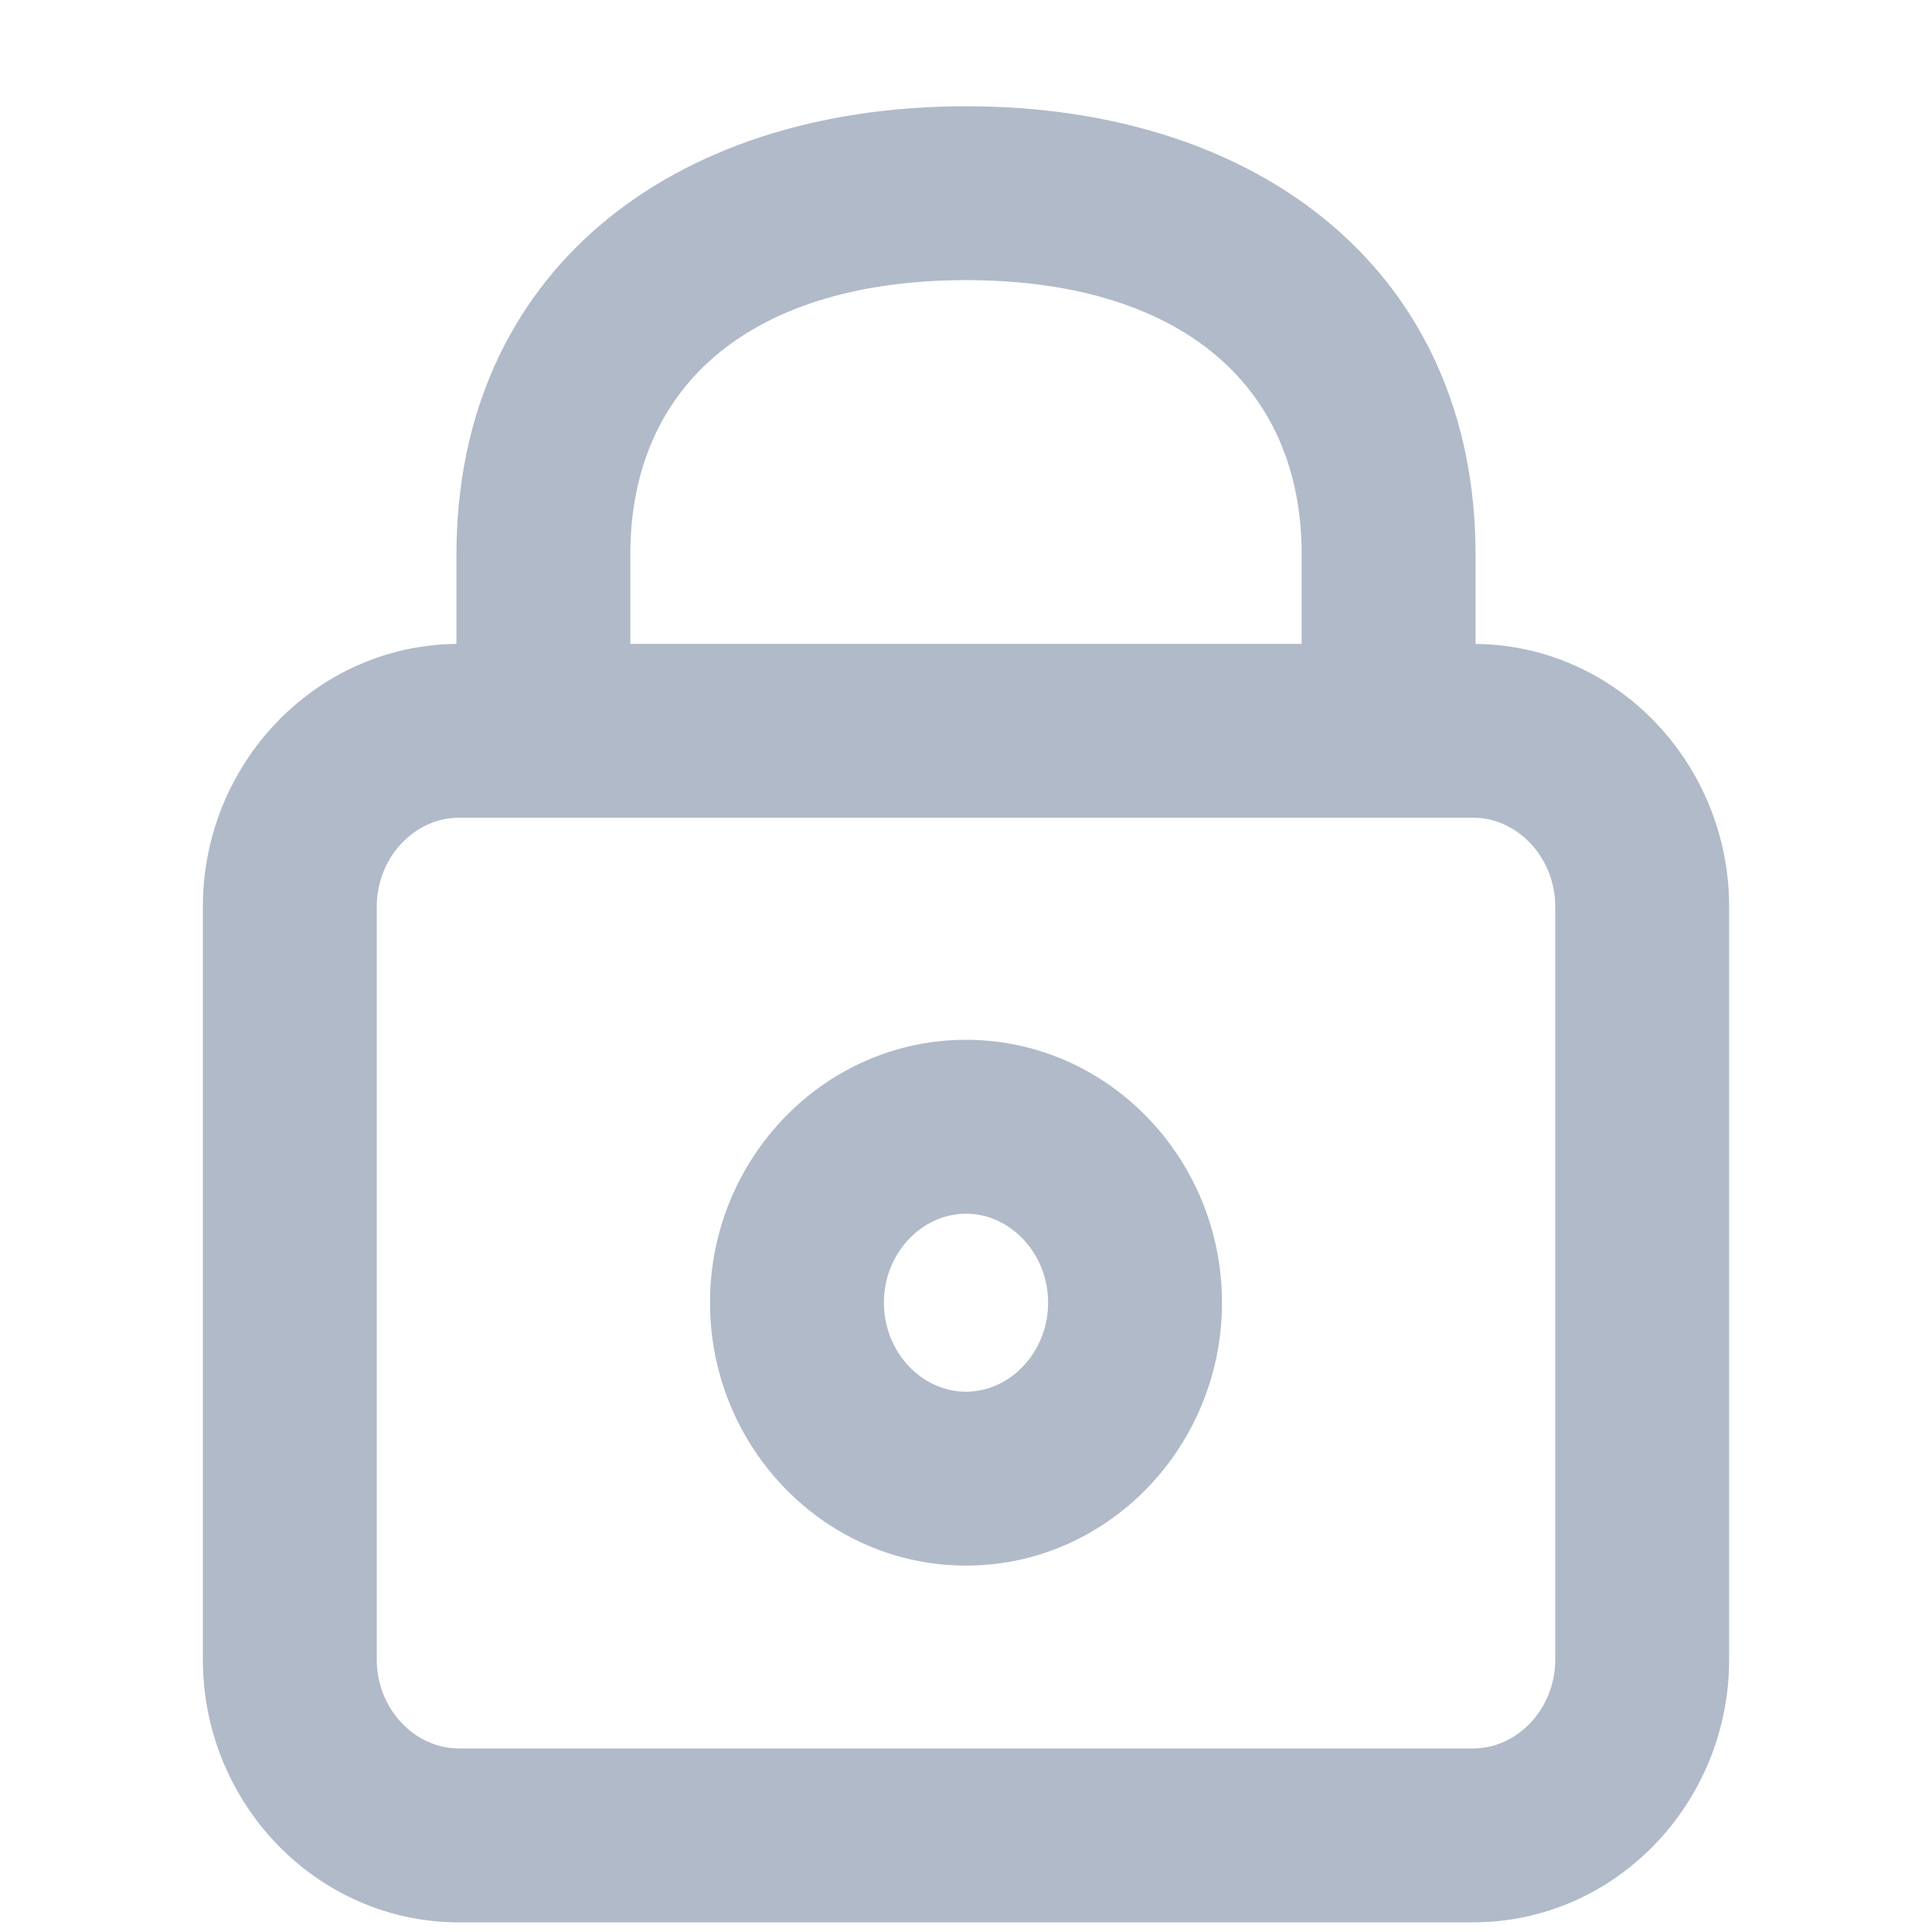 <svg xmlns="http://www.w3.org/2000/svg" xmlns:xlink="http://www.w3.org/1999/xlink" width="20" height="20" version="1.1" viewBox="0 0 20 20"><title>Lock</title><desc>Created with Sketch.</desc><g id="Lock" fill="none" fill-rule="evenodd" stroke="none" stroke-width="1"><path id="Combined-Shape" fill="#B0BAC9" fill-rule="nonzero" d="M5.537,8.465 L4.75,8.465 C4.293,8.465 3.9,8.874 3.9,9.387 L3.9,17.179 C3.9,17.691 4.293,18.1 4.75,18.1 L15.25,18.1 C15.707,18.1 16.1,17.691 16.1,17.179 L16.1,9.387 C16.1,8.874 15.707,8.465 15.25,8.465 L14.419,8.465 L10,8.465 L5.537,8.465 Z M6.525,6.665 L10,6.665 C11.2,6.665 11.2,8.465 10,8.465 C8.8,8.465 8.8,6.665 10,6.665 L13.475,6.665 L13.475,5.744 C13.475,3.936 12.156,2.9 10,2.9 C7.844,2.9 6.525,3.936 6.525,5.744 L6.525,6.665 Z M10,16.207 C8.532,16.207 7.35,14.976 7.35,13.485 C7.35,11.994 8.532,10.764 10,10.764 C11.468,10.764 12.65,11.994 12.65,13.485 C12.65,14.976 11.468,16.207 10,16.207 Z M10,14.407 C10.457,14.407 10.85,13.998 10.85,13.485 C10.85,12.973 10.457,12.564 10,12.564 C9.543,12.564 9.15,12.973 9.15,13.485 C9.15,13.998 9.543,14.407 10,14.407 Z M15.275,5.744 L15.275,6.666 C16.731,6.679 17.9,7.904 17.9,9.387 L17.9,17.179 C17.9,18.67 16.718,19.9 15.25,19.9 L4.75,19.9 C3.282,19.9 2.1,18.67 2.1,17.179 L2.1,9.387 C2.1,7.904 3.269,6.679 4.725,6.666 L4.725,5.744 C4.725,2.834 6.933,1.1 10,1.1 C13.067,1.1 15.275,2.834 15.275,5.744 Z M10,6.665 L10,8.465 L10,6.665 Z"/></g></svg>